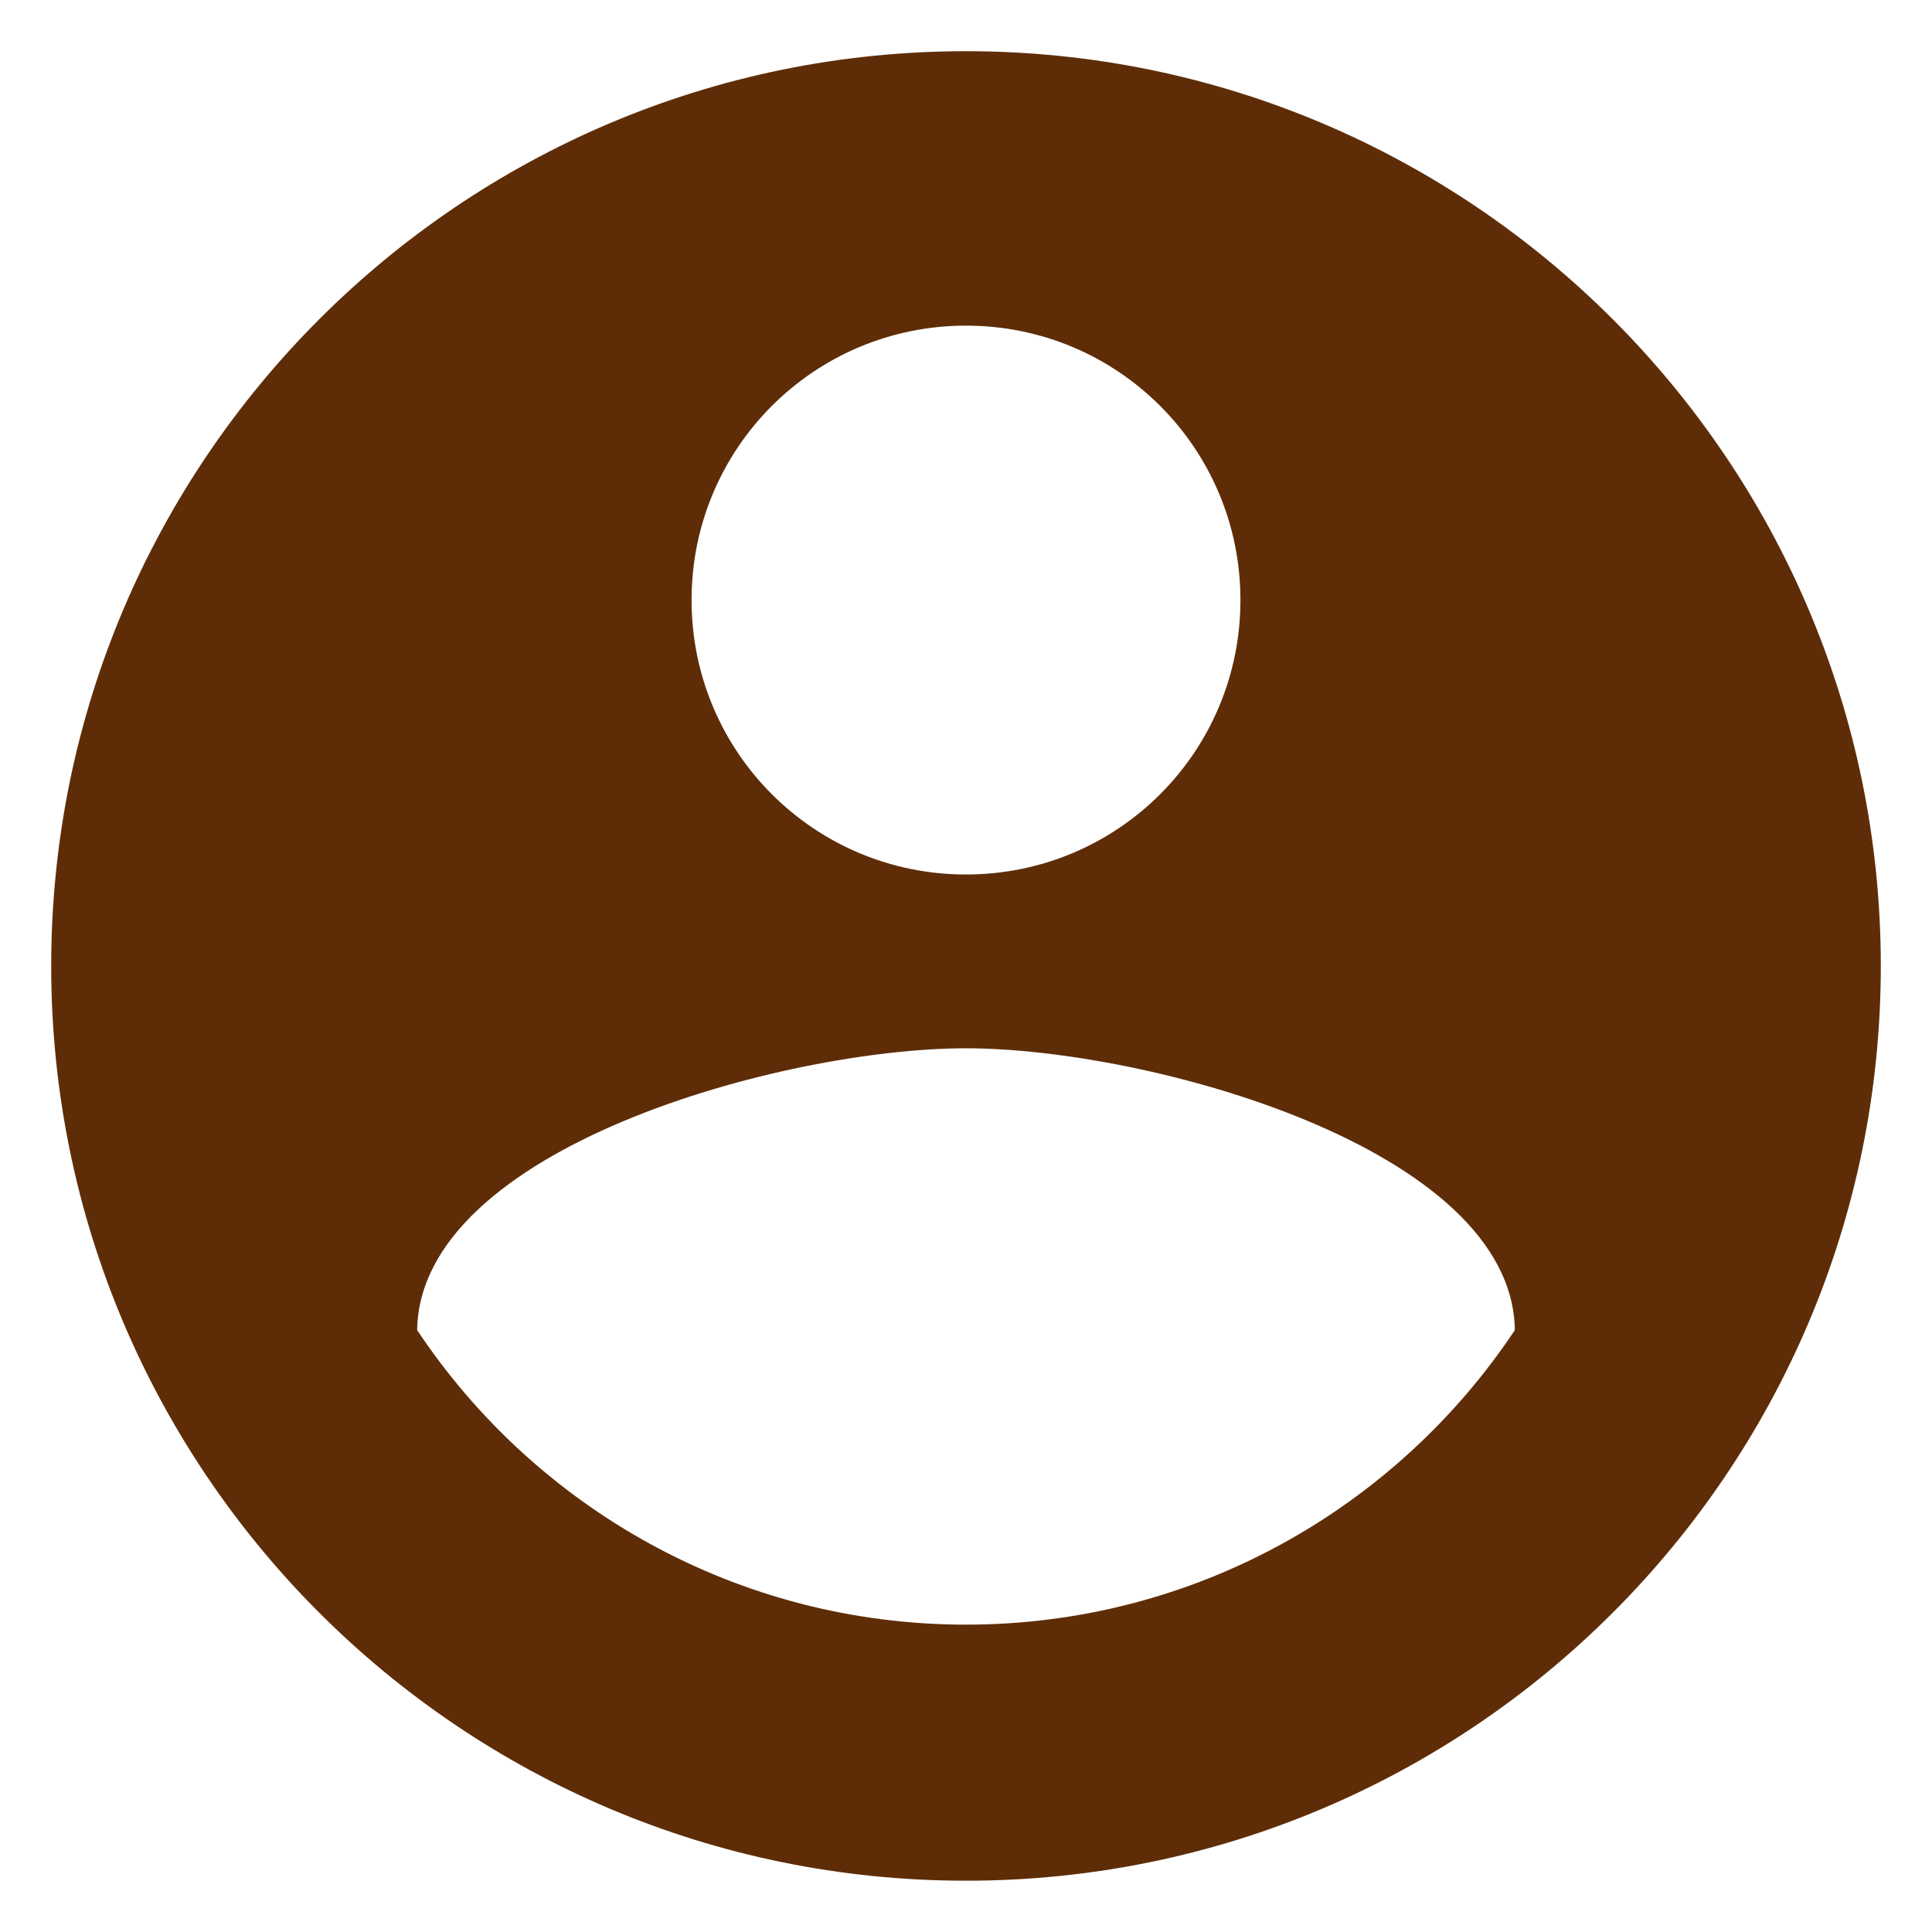 <svg width="22" height="22" viewBox="0 0 22 22" fill="none" xmlns="http://www.w3.org/2000/svg">
<path d="M11 0.583C5.25 0.583 0.583 5.25 0.583 11C0.583 16.75 5.25 21.416 11 21.416C16.75 21.416 21.417 16.75 21.417 11C21.417 5.25 16.75 0.583 11 0.583ZM11 3.708C12.729 3.708 14.125 5.104 14.125 6.833C14.125 8.562 12.729 9.958 11 9.958C9.271 9.958 7.875 8.562 7.875 6.833C7.875 5.104 9.271 3.708 11 3.708ZM11 18.5C8.396 18.5 6.094 17.166 4.75 15.146C4.781 13.073 8.917 11.937 11 11.937C13.073 11.937 17.219 13.073 17.25 15.146C15.906 17.166 13.604 18.5 11 18.5Z" fill="#5E2D07"/>
</svg>
